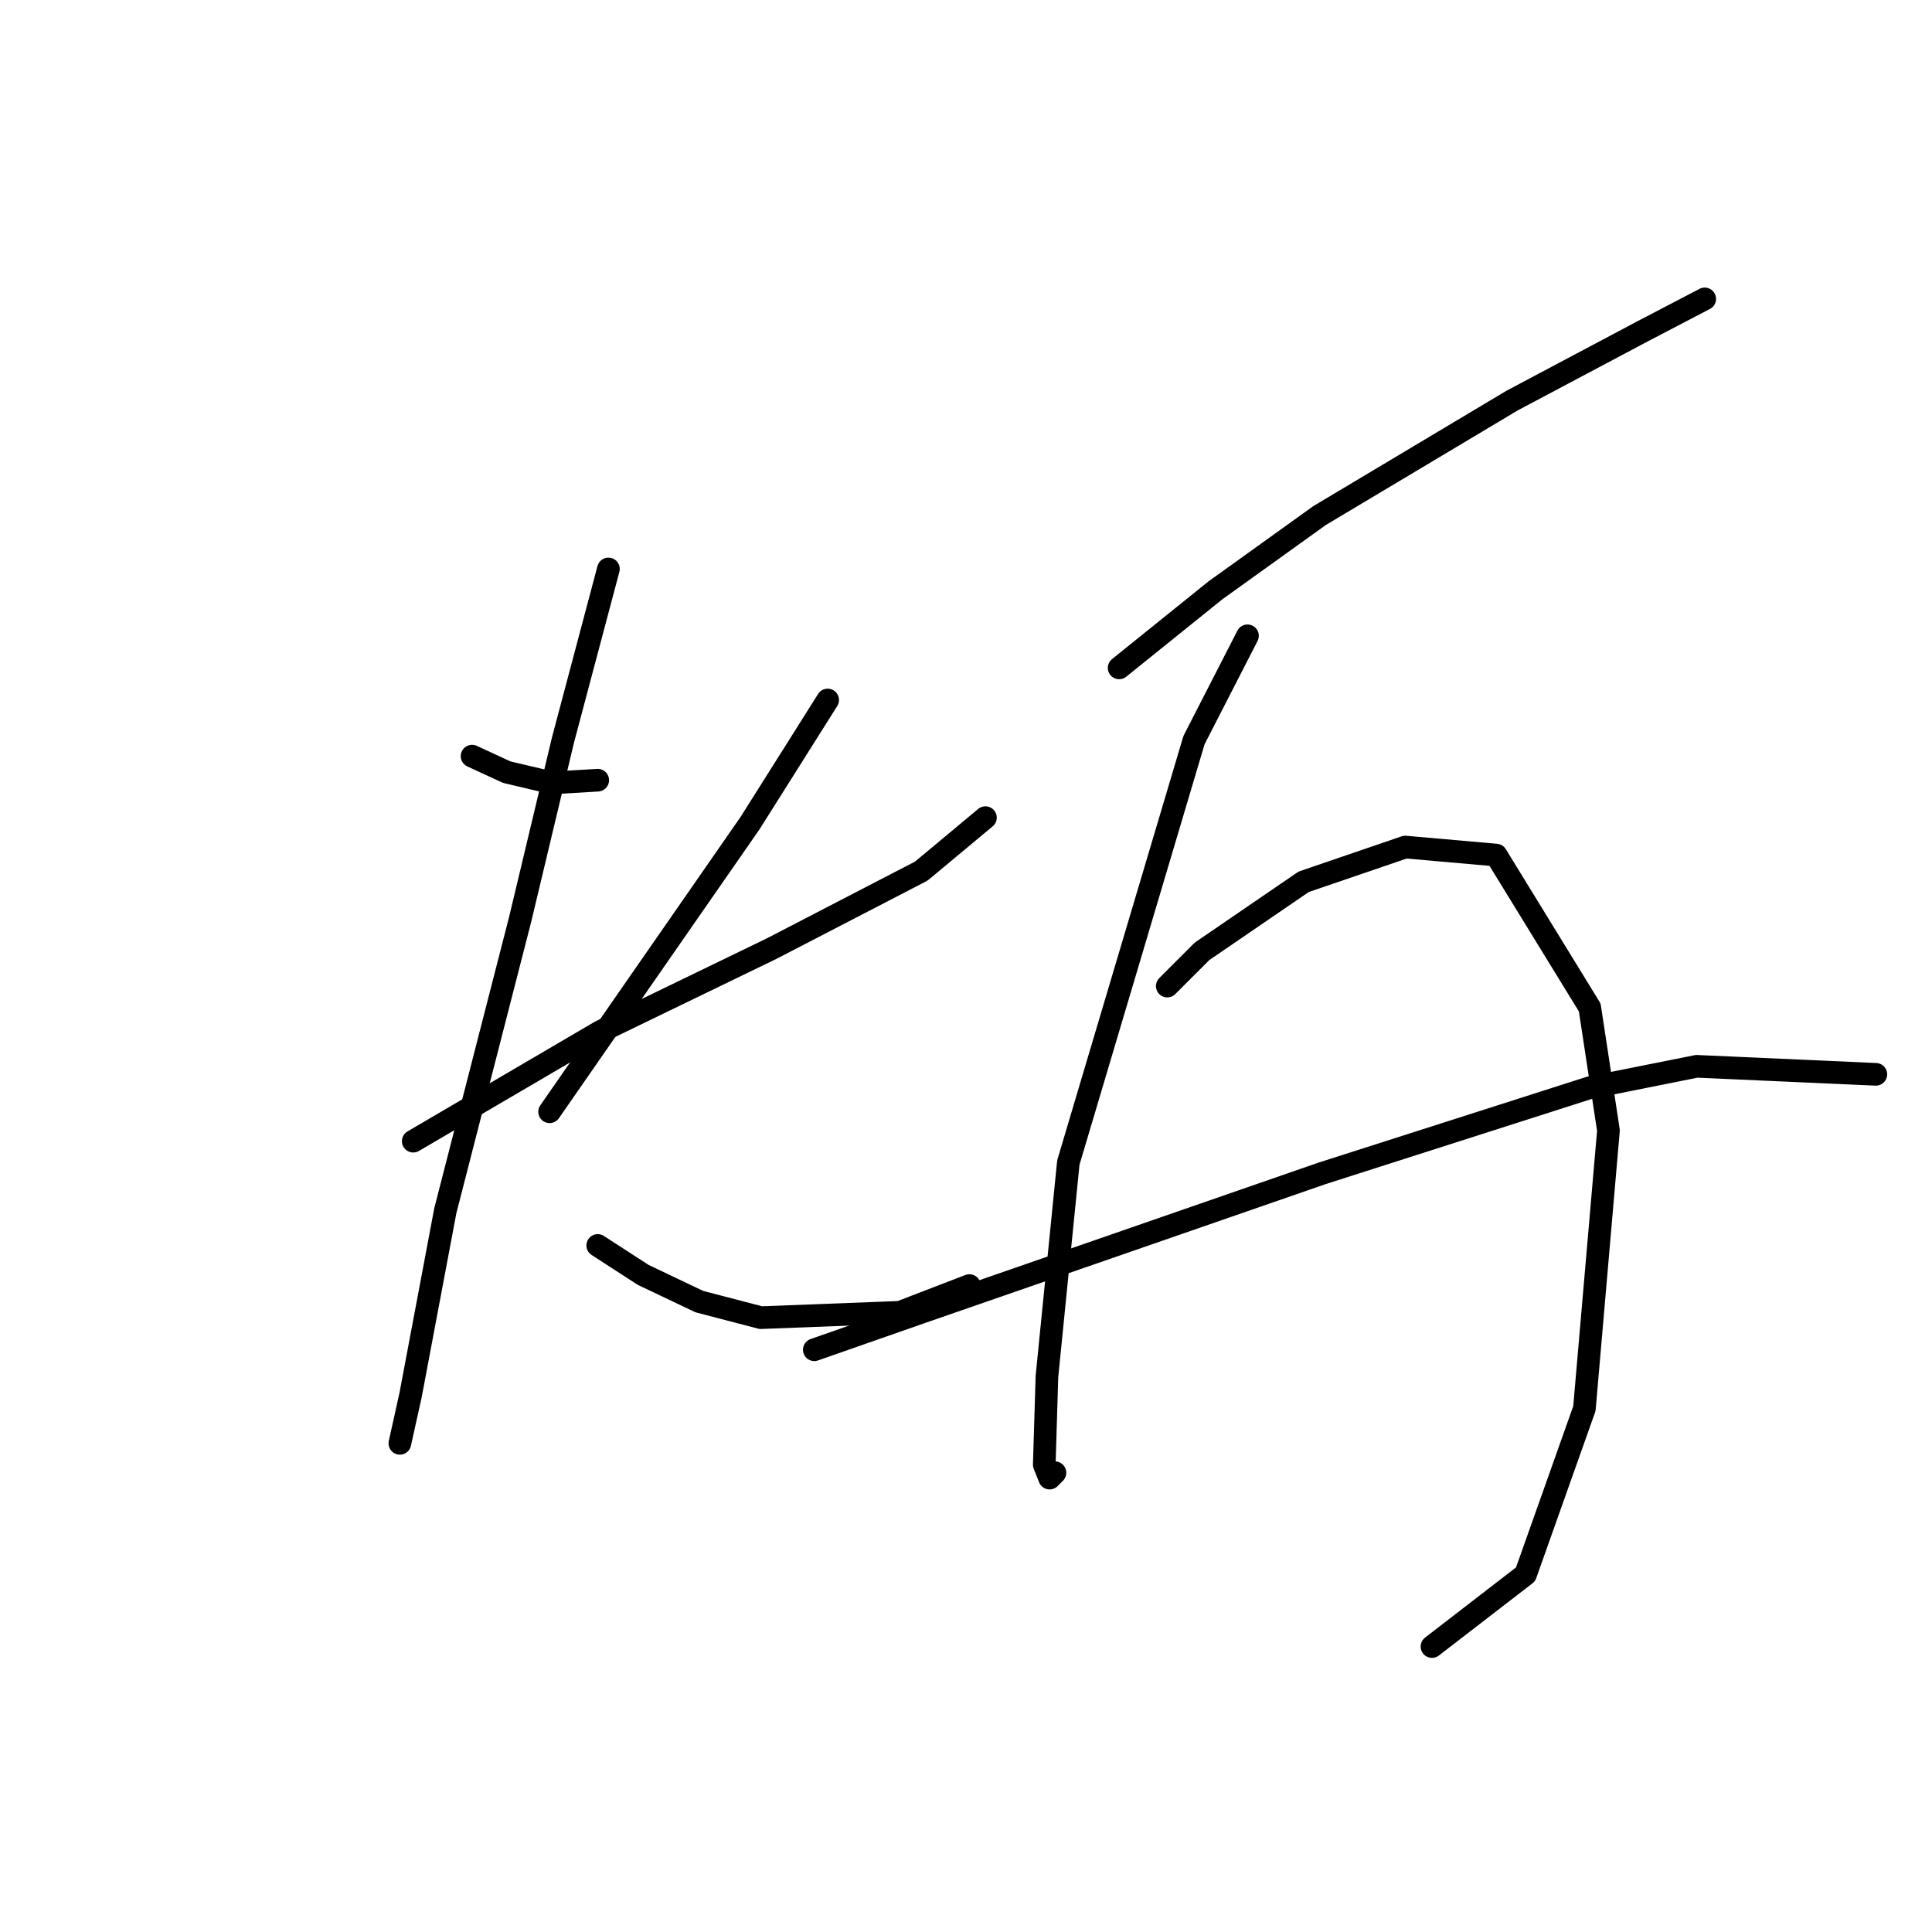 <?xml version="1.0" standalone="no"?>
    <svg width="256" height="256" xmlns="http://www.w3.org/2000/svg" version="1.1">
    <polyline stroke="black" stroke-width="3" stroke-linecap="round" fill="transparent" stroke-linejoin="round" points="62.55 100.192 67.156 102.318 73.179 103.735 79.202 103.381 79.202 103.381 " />
        <polyline stroke="black" stroke-width="3" stroke-linecap="round" fill="transparent" stroke-linejoin="round" points="109.672 92.752 99.397 109.05 72.825 147.315 72.825 147.315 " />
        <polyline stroke="black" stroke-width="3" stroke-linecap="round" fill="transparent" stroke-linejoin="round" points="54.755 151.212 79.556 136.686 102.232 125.702 122.073 115.427 130.576 108.341 130.576 108.341 " />
        <polyline stroke="black" stroke-width="3" stroke-linecap="round" fill="transparent" stroke-linejoin="round" points="80.619 75.391 74.596 98.066 68.927 121.805 59.007 160.424 54.401 184.871 52.984 191.249 52.984 191.249 " />
        <polyline stroke="black" stroke-width="3" stroke-linecap="round" fill="transparent" stroke-linejoin="round" points="79.202 165.03 85.225 168.927 92.666 172.47 100.815 174.596 119.239 173.888 128.451 170.345 128.451 170.345 " />
        <polyline stroke="black" stroke-width="3" stroke-linecap="round" fill="transparent" stroke-linejoin="round" points="148.292 88.5 161.047 78.225 174.864 68.305 200.374 53.07 217.735 43.858 225.884 39.606 225.884 39.606 " />
        <polyline stroke="black" stroke-width="3" stroke-linecap="round" fill="transparent" stroke-linejoin="round" points="165.298 84.248 158.212 98.066 141.56 154.047 138.725 182.391 138.371 194.083 139.08 195.855 139.788 195.146 139.788 195.146 " />
        <polyline stroke="black" stroke-width="3" stroke-linecap="round" fill="transparent" stroke-linejoin="round" points="154.669 130.662 159.275 126.056 172.739 116.845 186.202 112.239 198.249 113.301 210.649 133.497 213.129 149.795 209.941 186.643 202.146 208.609 189.745 218.176 189.745 218.176 " />
        <polyline stroke="black" stroke-width="3" stroke-linecap="round" fill="transparent" stroke-linejoin="round" points="107.901 178.848 122.073 173.888 175.219 155.464 210.649 144.126 224.821 141.292 248.56 142.354 248.56 142.354 " />
        </svg>